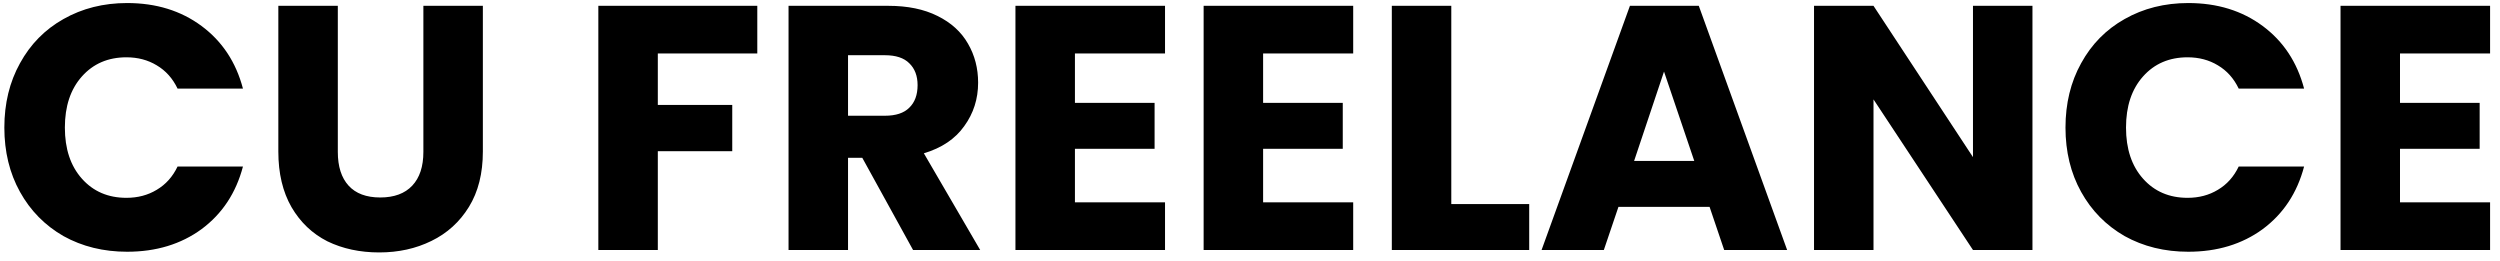 <svg width="230" height="24" viewBox="0 0 230 24" fill="none" xmlns="http://www.w3.org/2000/svg">
<path d="M0.4 11.736C0.4 9.517 0.88 7.544 1.84 5.816C2.8 4.067 4.133 2.712 5.84 1.752C7.568 0.771 9.52 0.28 11.696 0.28C14.362 0.28 16.645 0.984 18.544 2.392C20.442 3.8 21.712 5.72 22.352 8.152H16.336C15.888 7.213 15.248 6.499 14.416 6.008C13.605 5.517 12.677 5.272 11.632 5.272C9.946 5.272 8.581 5.859 7.536 7.032C6.49 8.205 5.968 9.773 5.968 11.736C5.968 13.699 6.49 15.267 7.536 16.44C8.581 17.613 9.946 18.2 11.632 18.2C12.677 18.2 13.605 17.955 14.416 17.464C15.248 16.973 15.888 16.259 16.336 15.32H22.352C21.712 17.752 20.442 19.672 18.544 21.08C16.645 22.467 14.362 23.16 11.696 23.16C9.52 23.16 7.568 22.68 5.84 21.72C4.133 20.739 2.8 19.384 1.84 17.656C0.88 15.928 0.4 13.955 0.4 11.736ZM31.079 0.536V13.976C31.079 15.32 31.409 16.355 32.071 17.08C32.732 17.805 33.703 18.168 34.983 18.168C36.263 18.168 37.244 17.805 37.927 17.08C38.609 16.355 38.951 15.32 38.951 13.976V0.536H44.423V13.944C44.423 15.949 43.996 17.645 43.143 19.032C42.289 20.419 41.137 21.464 39.687 22.168C38.257 22.872 36.657 23.224 34.887 23.224C33.116 23.224 31.527 22.883 30.119 22.2C28.732 21.496 27.633 20.451 26.823 19.064C26.012 17.656 25.607 15.949 25.607 13.944V0.536H31.079ZM69.671 0.536V4.92H60.519V9.656H67.367V13.912H60.519V23H55.047V0.536H69.671ZM84.002 23L79.331 14.52H78.019V23H72.546V0.536H81.731C83.501 0.536 85.005 0.845 86.243 1.464C87.501 2.083 88.44 2.936 89.058 4.024C89.677 5.091 89.987 6.285 89.987 7.608C89.987 9.101 89.56 10.435 88.707 11.608C87.874 12.781 86.637 13.613 84.995 14.104L90.178 23H84.002ZM78.019 10.648H81.41C82.413 10.648 83.16 10.403 83.65 9.912C84.162 9.421 84.418 8.728 84.418 7.832C84.418 6.979 84.162 6.307 83.65 5.816C83.16 5.325 82.413 5.08 81.41 5.08H78.019V10.648ZM98.894 4.92V9.464H106.222V13.688H98.894V18.616H107.182V23H93.421V0.536H107.182V4.92H98.894ZM116.206 4.92V9.464H123.534V13.688H116.206V18.616H124.494V23H110.734V0.536H124.494V4.92H116.206ZM133.519 18.776H140.687V23H128.047V0.536H133.519V18.776ZM157.281 19.032H148.897L147.553 23H141.825L149.953 0.536H156.289L164.417 23H158.625L157.281 19.032ZM155.873 14.808L153.089 6.584L150.337 14.808H155.873ZM186.986 23H181.514L172.362 9.144V23H166.89V0.536H172.362L181.514 14.456V0.536H186.986V23ZM190.025 11.736C190.025 9.517 190.505 7.544 191.465 5.816C192.425 4.067 193.758 2.712 195.465 1.752C197.193 0.771 199.145 0.28 201.321 0.28C203.987 0.28 206.27 0.984 208.169 2.392C210.067 3.8 211.337 5.72 211.977 8.152H205.961C205.513 7.213 204.873 6.499 204.041 6.008C203.23 5.517 202.302 5.272 201.257 5.272C199.571 5.272 198.206 5.859 197.161 7.032C196.115 8.205 195.593 9.773 195.593 11.736C195.593 13.699 196.115 15.267 197.161 16.44C198.206 17.613 199.571 18.2 201.257 18.2C202.302 18.2 203.23 17.955 204.041 17.464C204.873 16.973 205.513 16.259 205.961 15.32H211.977C211.337 17.752 210.067 19.672 208.169 21.08C206.27 22.467 203.987 23.16 201.321 23.16C199.145 23.16 197.193 22.68 195.465 21.72C193.758 20.739 192.425 19.384 191.465 17.656C190.505 15.928 190.025 13.955 190.025 11.736ZM220.8 4.92V9.464H228.128V13.688H220.8V18.616H229.088V23H215.328V0.536H229.088V4.92H220.8Z" fill="black"/>
</svg>

